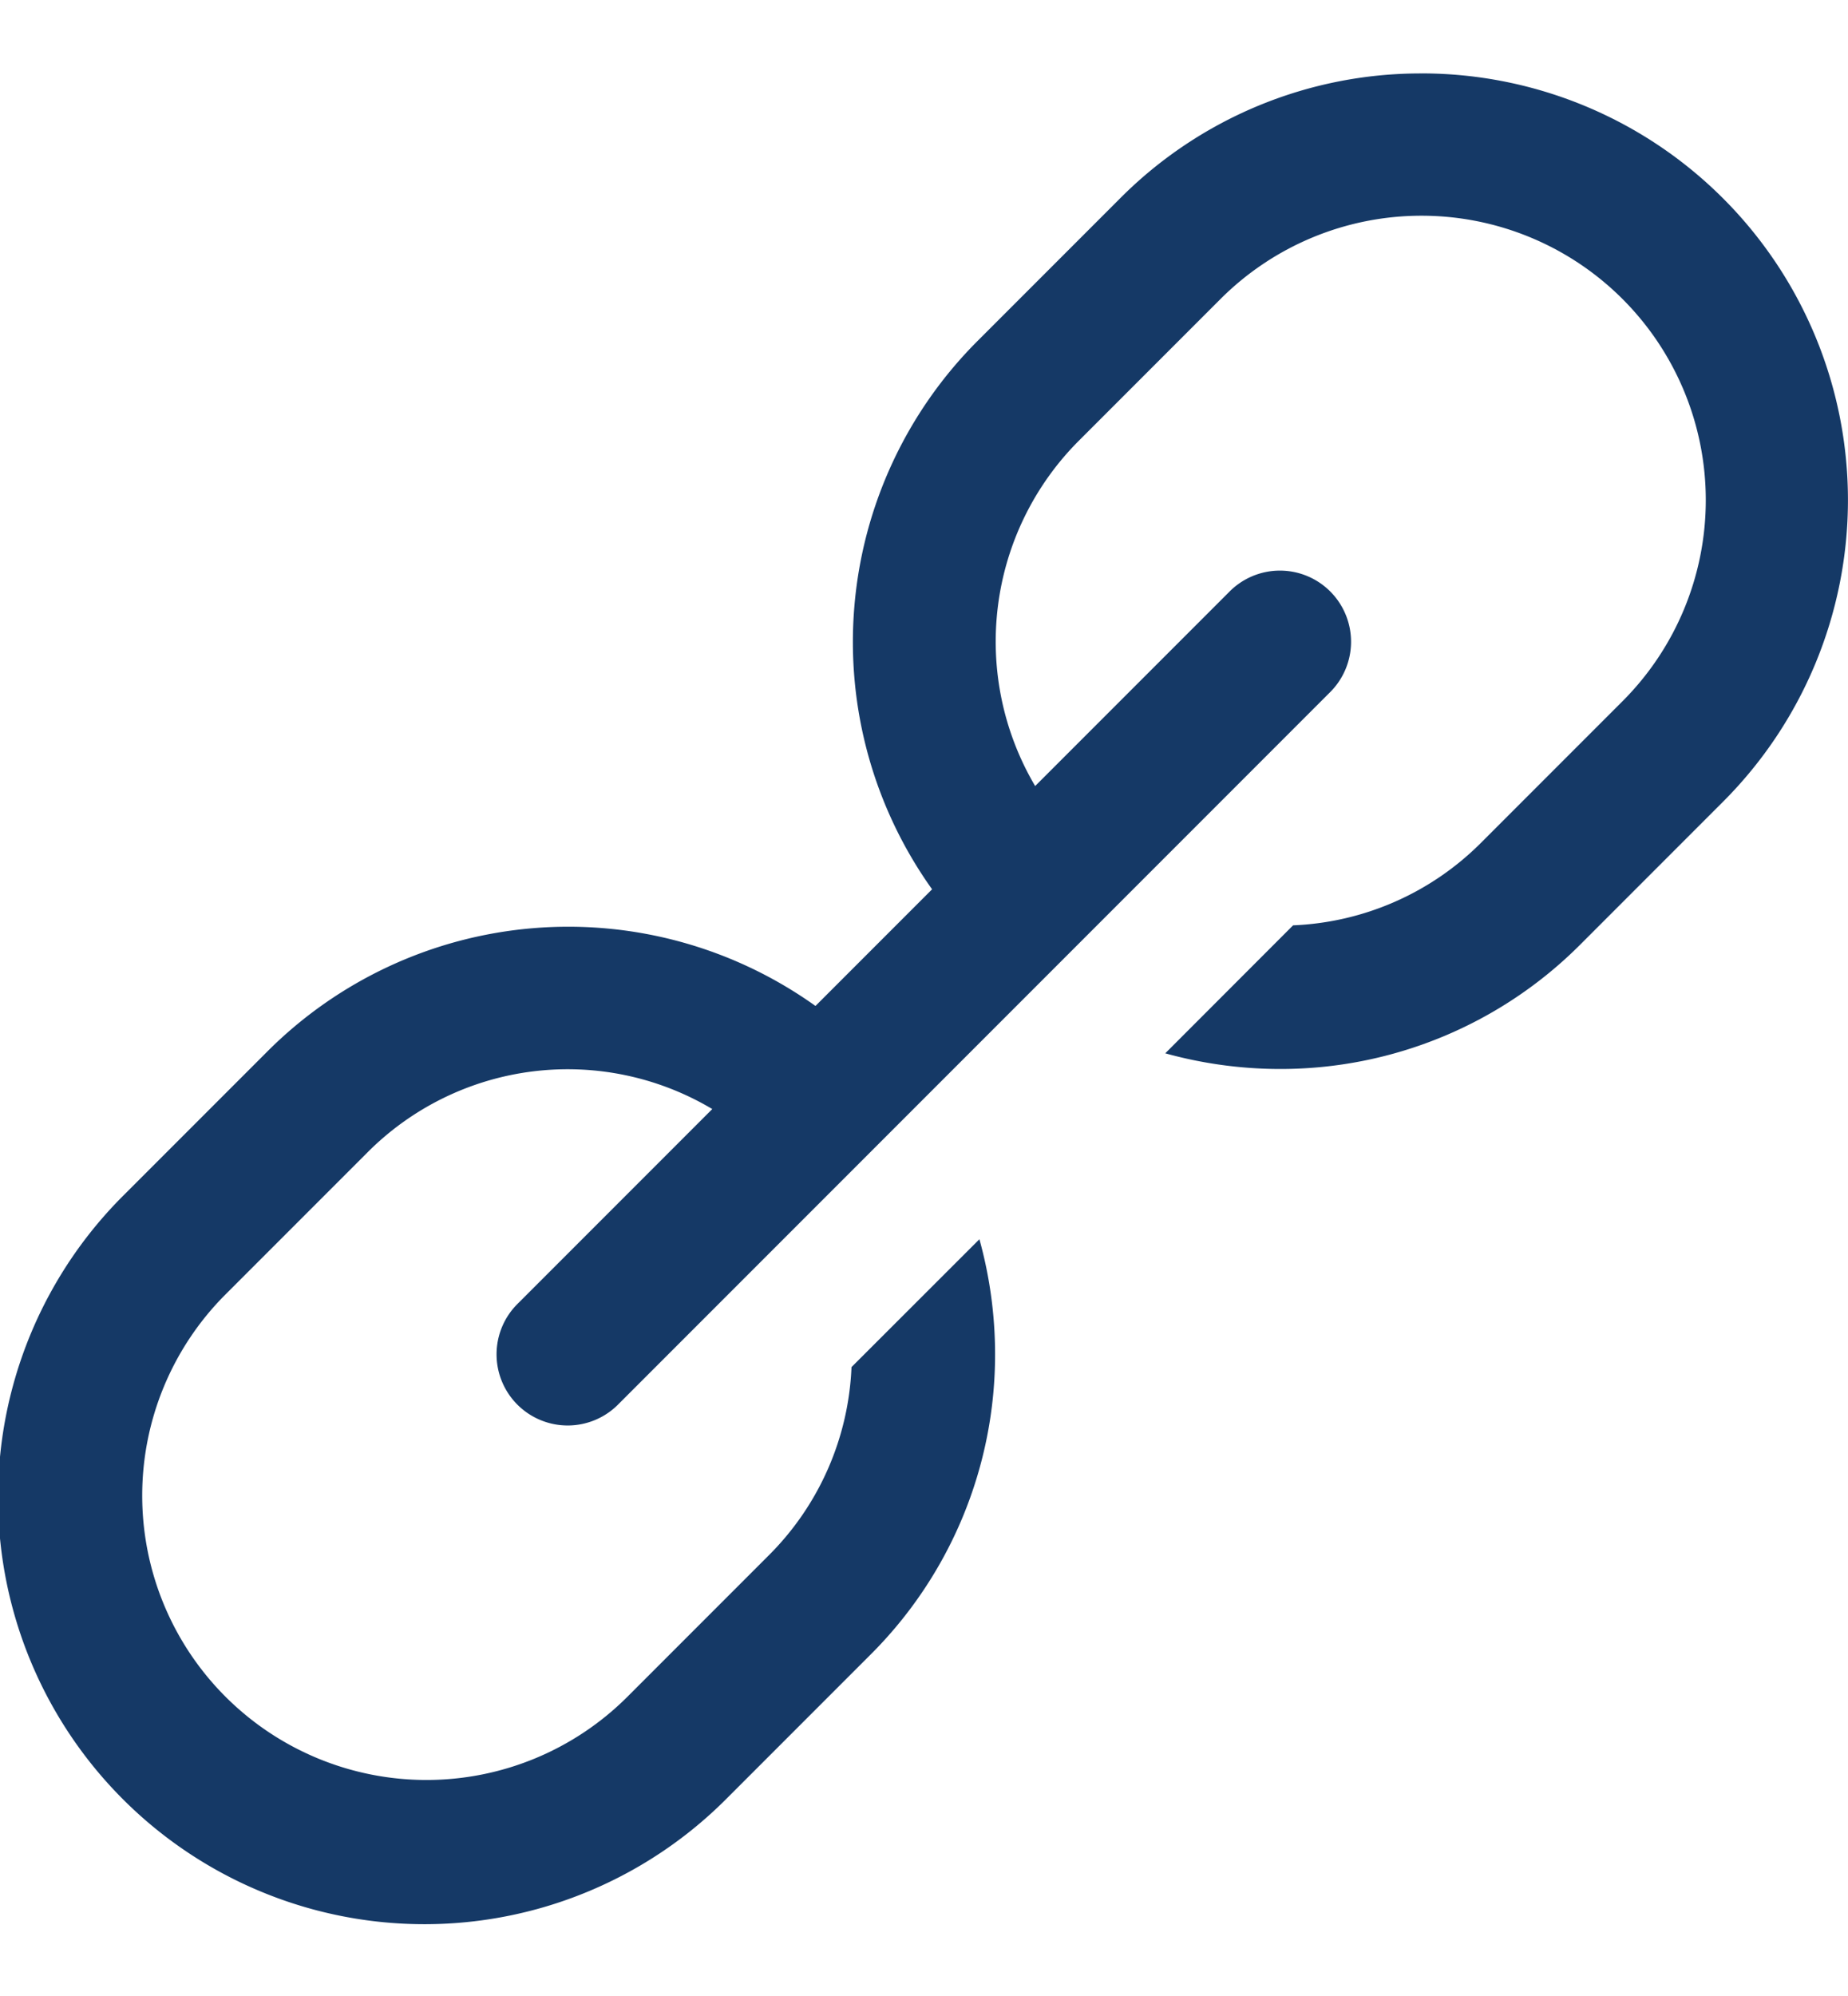 <svg xmlns="http://www.w3.org/2000/svg" xmlns:xlink="http://www.w3.org/1999/xlink" width="428" height="462" viewBox="0 0 428 462">
  <defs>
    <clipPath id="clip-path">
      <path id="Pfad_12" data-name="Pfad 12" d="M0,0H428V462H0Z" transform="translate(719 344)" stroke="#707070" stroke-width="1"/>
    </clipPath>
  </defs>
  <g id="Gruppe_maskieren_1" data-name="Gruppe maskieren 1" transform="translate(-719 -344)" clip-path="url(#clip-path)">
    <g id="surface3811" transform="translate(686.092 328.092)">
      <path id="Pfad_24" data-name="Pfad 24" d="M362.127,32.908A98.208,98.208,0,0,0,292.31,61.842L259.374,94.778a98.526,98.526,0,0,0-10.595,127l-27.006,27.006a98.526,98.526,0,0,0-127,10.595L61.842,292.31A98.757,98.757,0,1,0,201.5,431.973l32.936-32.936a98.089,98.089,0,0,0,28.934-69.817,99.758,99.758,0,0,0-3.628-26.43l-29.625,29.6a65.275,65.275,0,0,1-18.973,43.387l-32.908,32.908a65.838,65.838,0,1,1-93.109-93.109l32.908-32.908a65.464,65.464,0,0,1,79.836-10.019L152.964,317.56a16.473,16.473,0,1,0,23.292,23.292l164.6-164.6a16.471,16.471,0,1,0-23.292-23.292l-44.913,44.913a65.768,65.768,0,0,1,10.019-79.836l32.908-32.908a65.838,65.838,0,1,1,93.109,93.109L375.774,211.15a65.275,65.275,0,0,1-43.387,18.973l-29.6,29.625a99.758,99.758,0,0,0,26.43,3.628,98.089,98.089,0,0,0,69.817-28.934L431.973,201.5a98.766,98.766,0,0,0-69.846-168.6Zm0,0" fill="#153966"/>
    </g>
  </g>
</svg>
